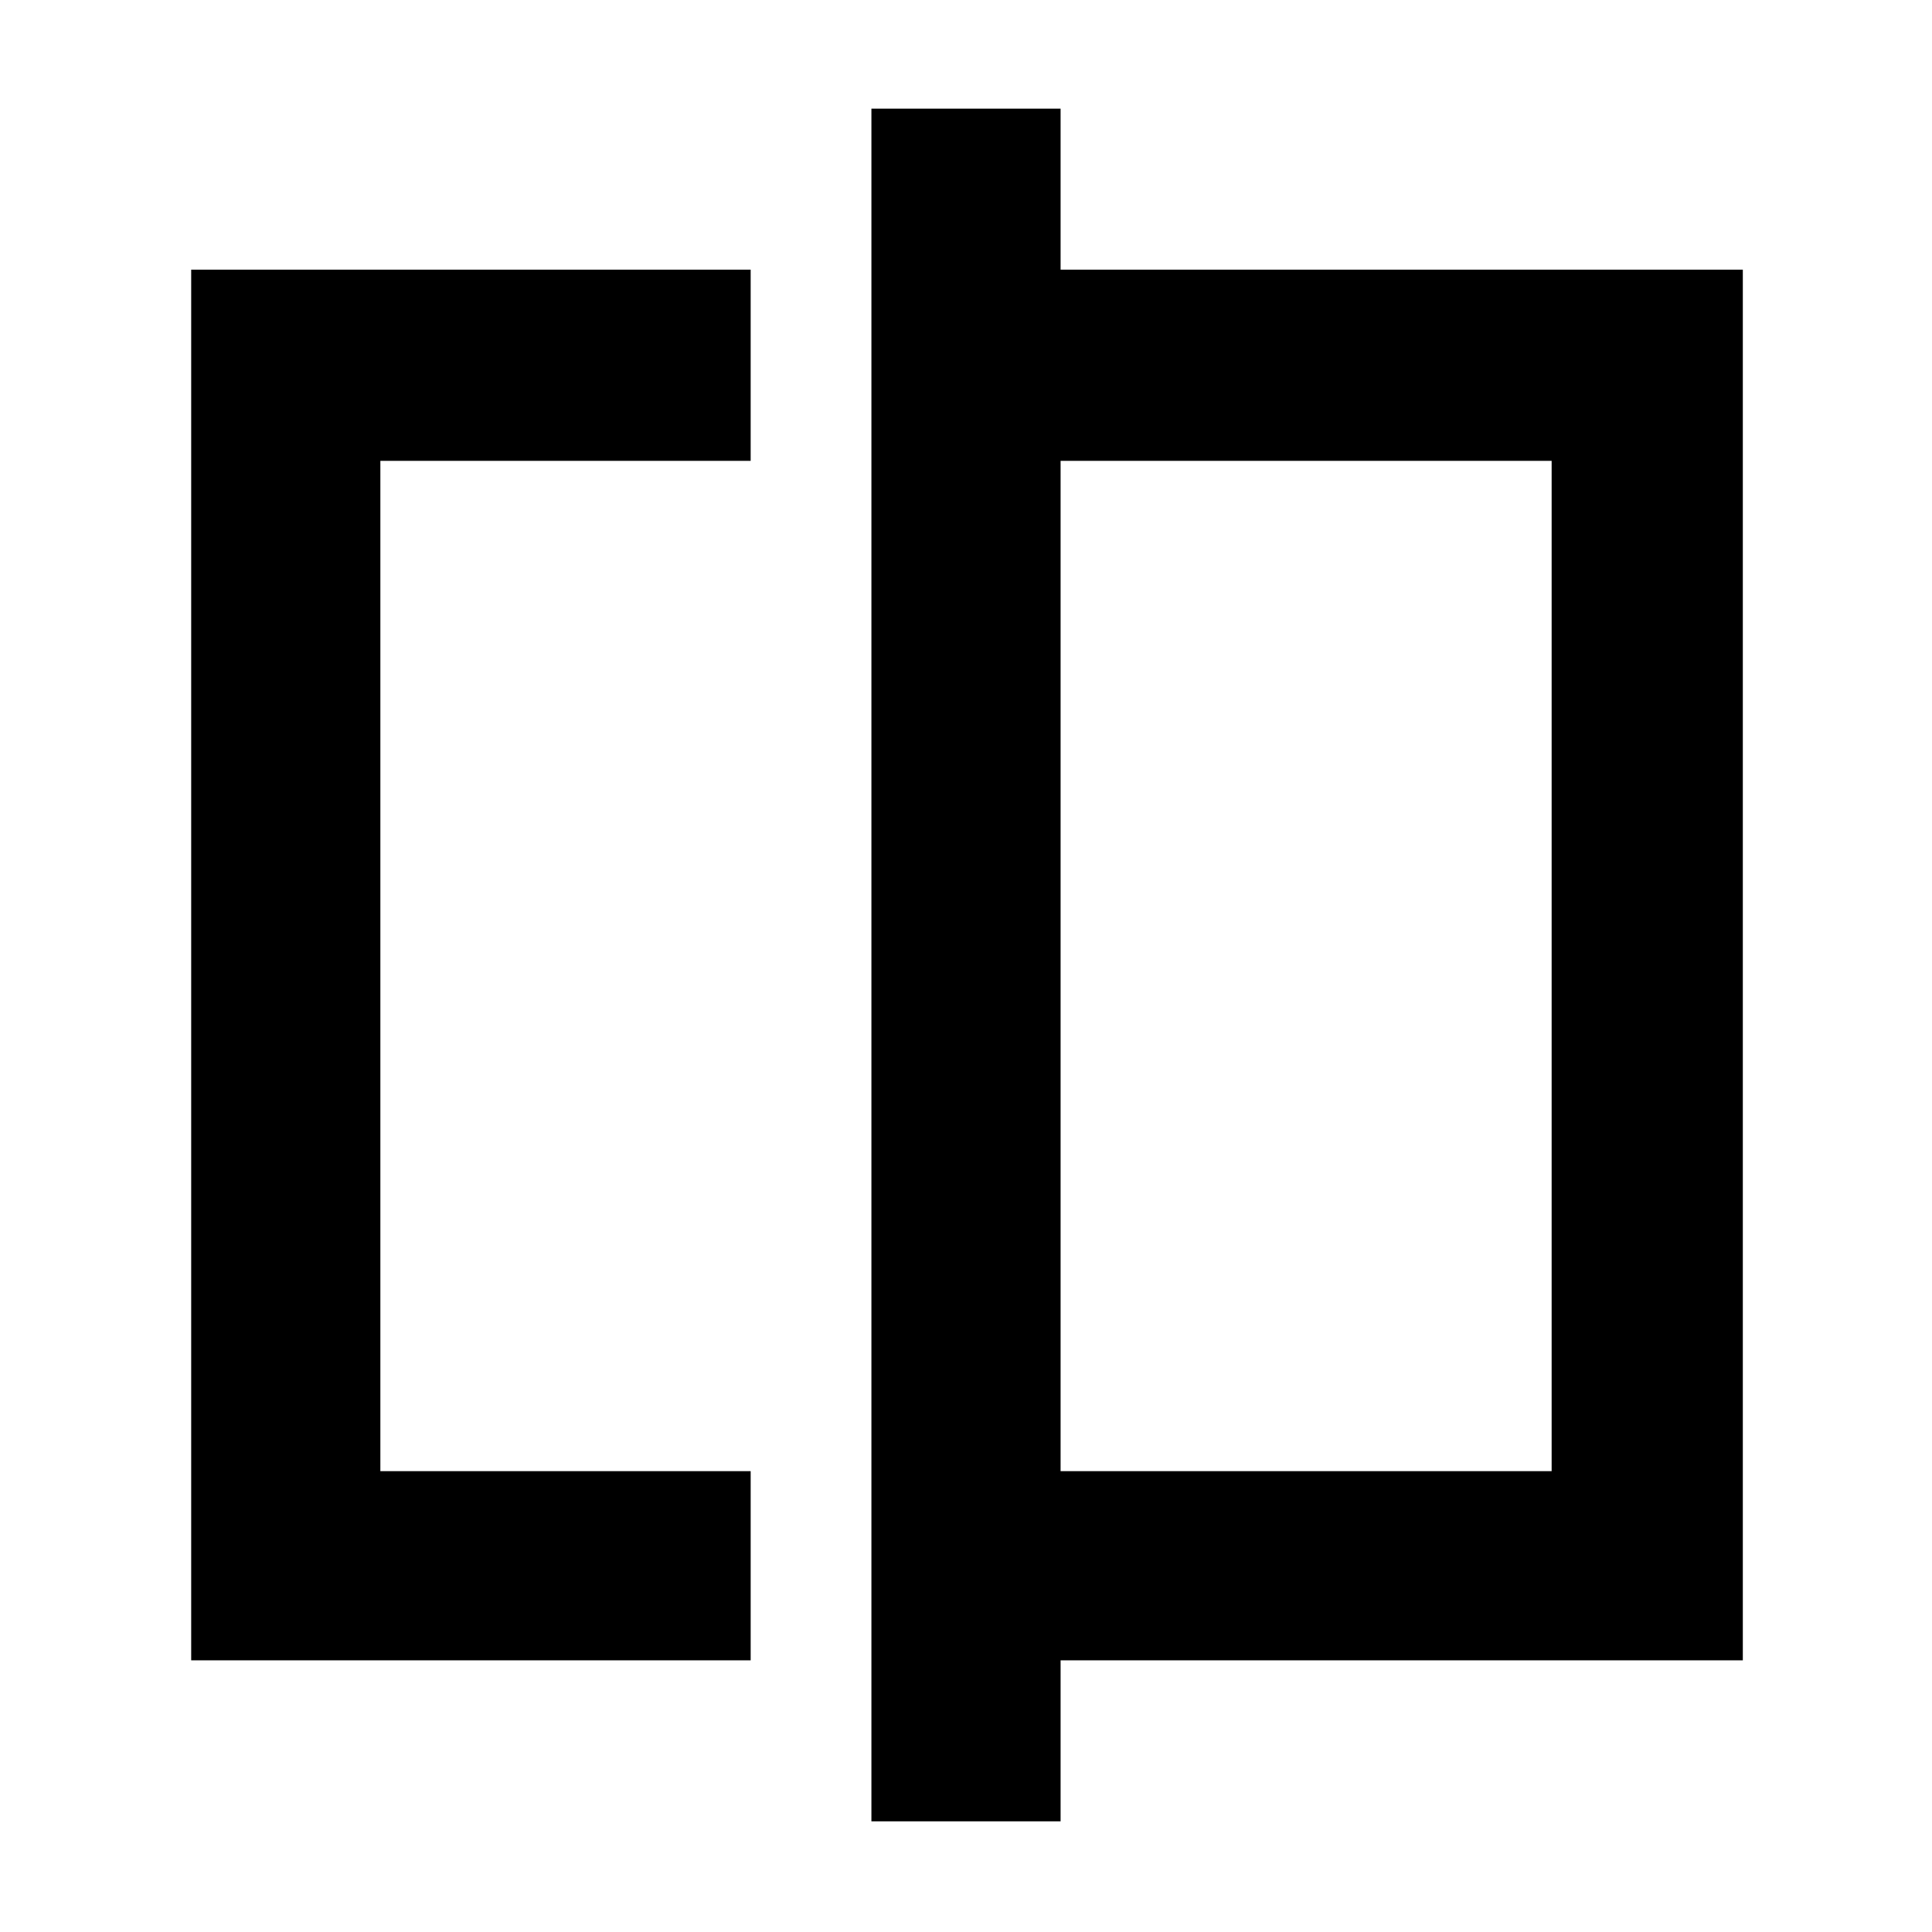 <svg xmlns="http://www.w3.org/2000/svg" width="48" height="48" viewBox="0 -960 960 960"><path d="M95-135v-691h278v95H189v502h184v94H95Zm338 80v-851h94v80h339v691H527v80h-94Zm94-174h244v-502H527v502Zm-338 0v-502 502Zm582 0v-502 502Z"/></svg>